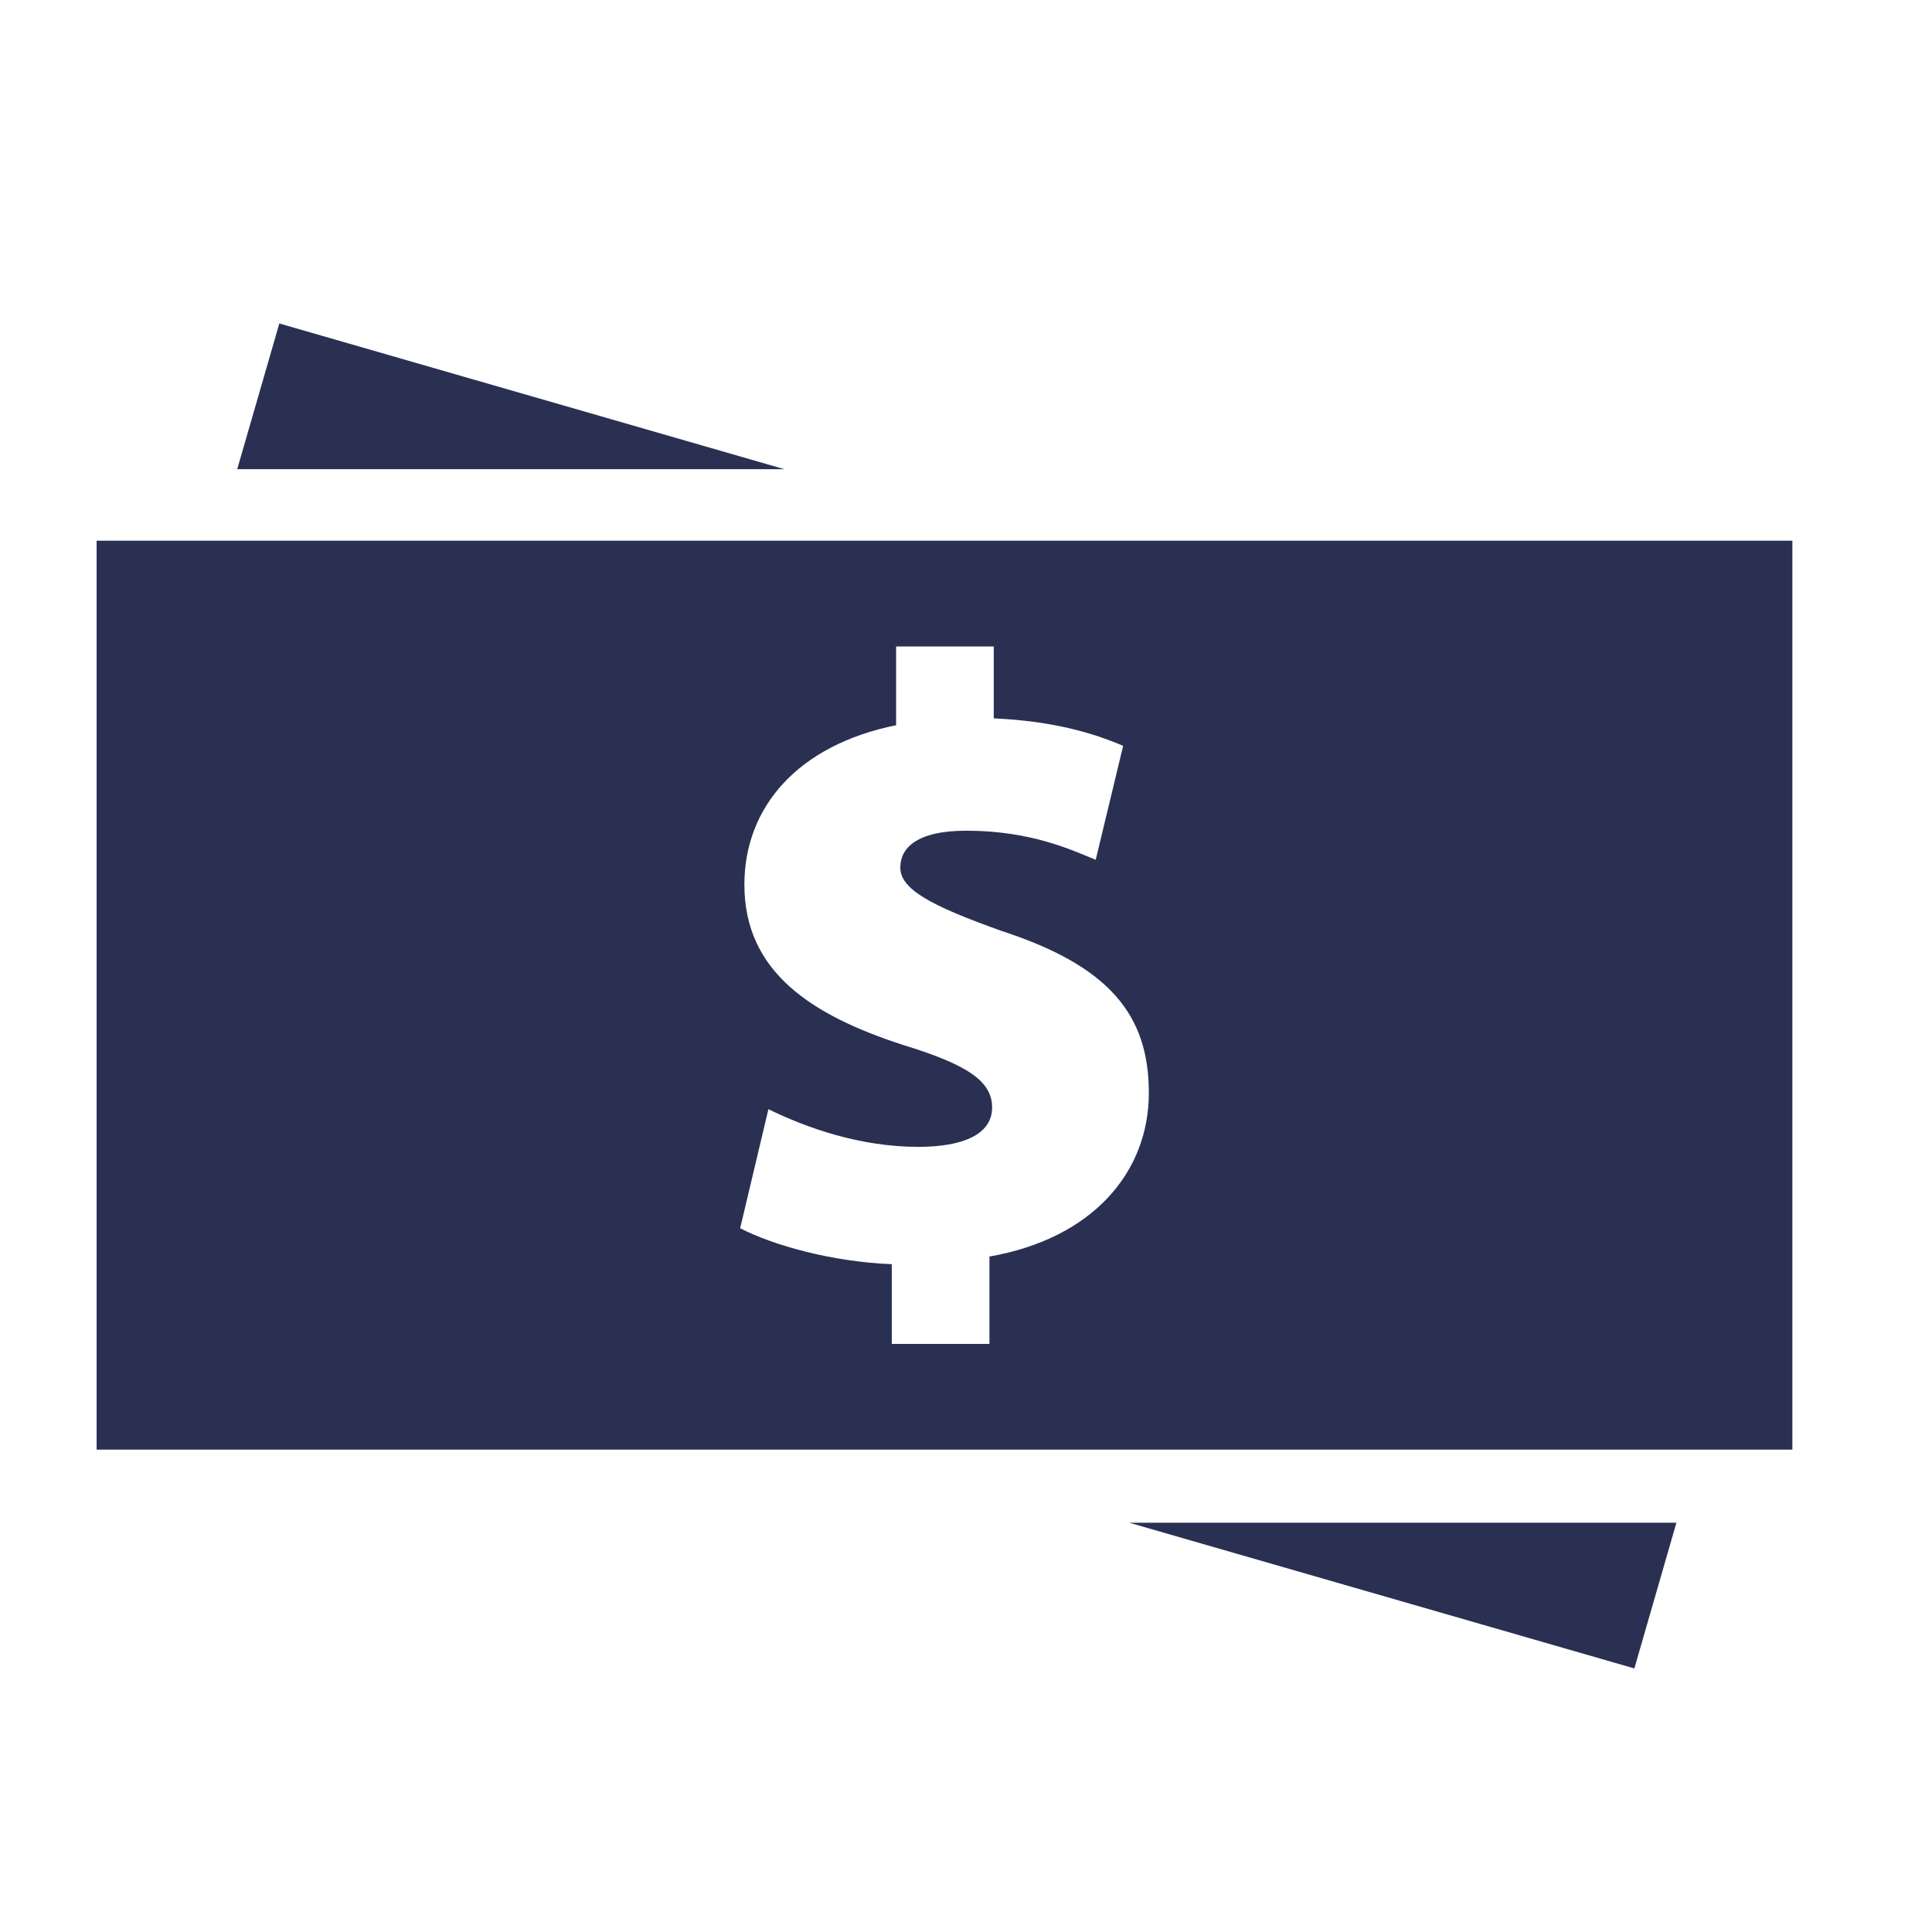 <svg xmlns="http://www.w3.org/2000/svg" xmlns:xlink="http://www.w3.org/1999/xlink" version="1.0" x="0px" y="0px" viewBox="0 0 100 100" enable-background="new 0 0 100 100" fill="#2a3052" xml:space="preserve"><path d="M5,27.988v47.044h87.773V27.988H5z M51.214,65.038v4.522h-5.056v-4.125  c-3.104-0.127-6.118-0.971-7.848-1.861l1.463-6.162  c1.995,0.973,4.744,1.949,7.761,1.949c2.263,0,3.817-0.622,3.817-2.038  c0-1.374-1.293-2.219-4.615-3.239c-4.791-1.553-8.207-3.815-8.207-8.297  c0-4.033,2.794-7.228,7.853-8.25v-4.077h5.055v3.723  c3.062,0.137,5.141,0.755,6.697,1.423l-1.42,5.898  c-1.197-0.487-3.325-1.507-6.697-1.507c-2.62,0-3.417,0.932-3.417,1.905  c0,1.109,1.512,1.954,5.235,3.281c5.587,1.821,7.629,4.348,7.629,8.384  C59.464,60.692,56.537,64.109,51.214,65.038z"/><polygon points="14.458,16.743 12.278,24.285 40.597,24.285 "/><polygon points="84.594,86.358 86.77,78.817 58.453,78.817 "/></svg>